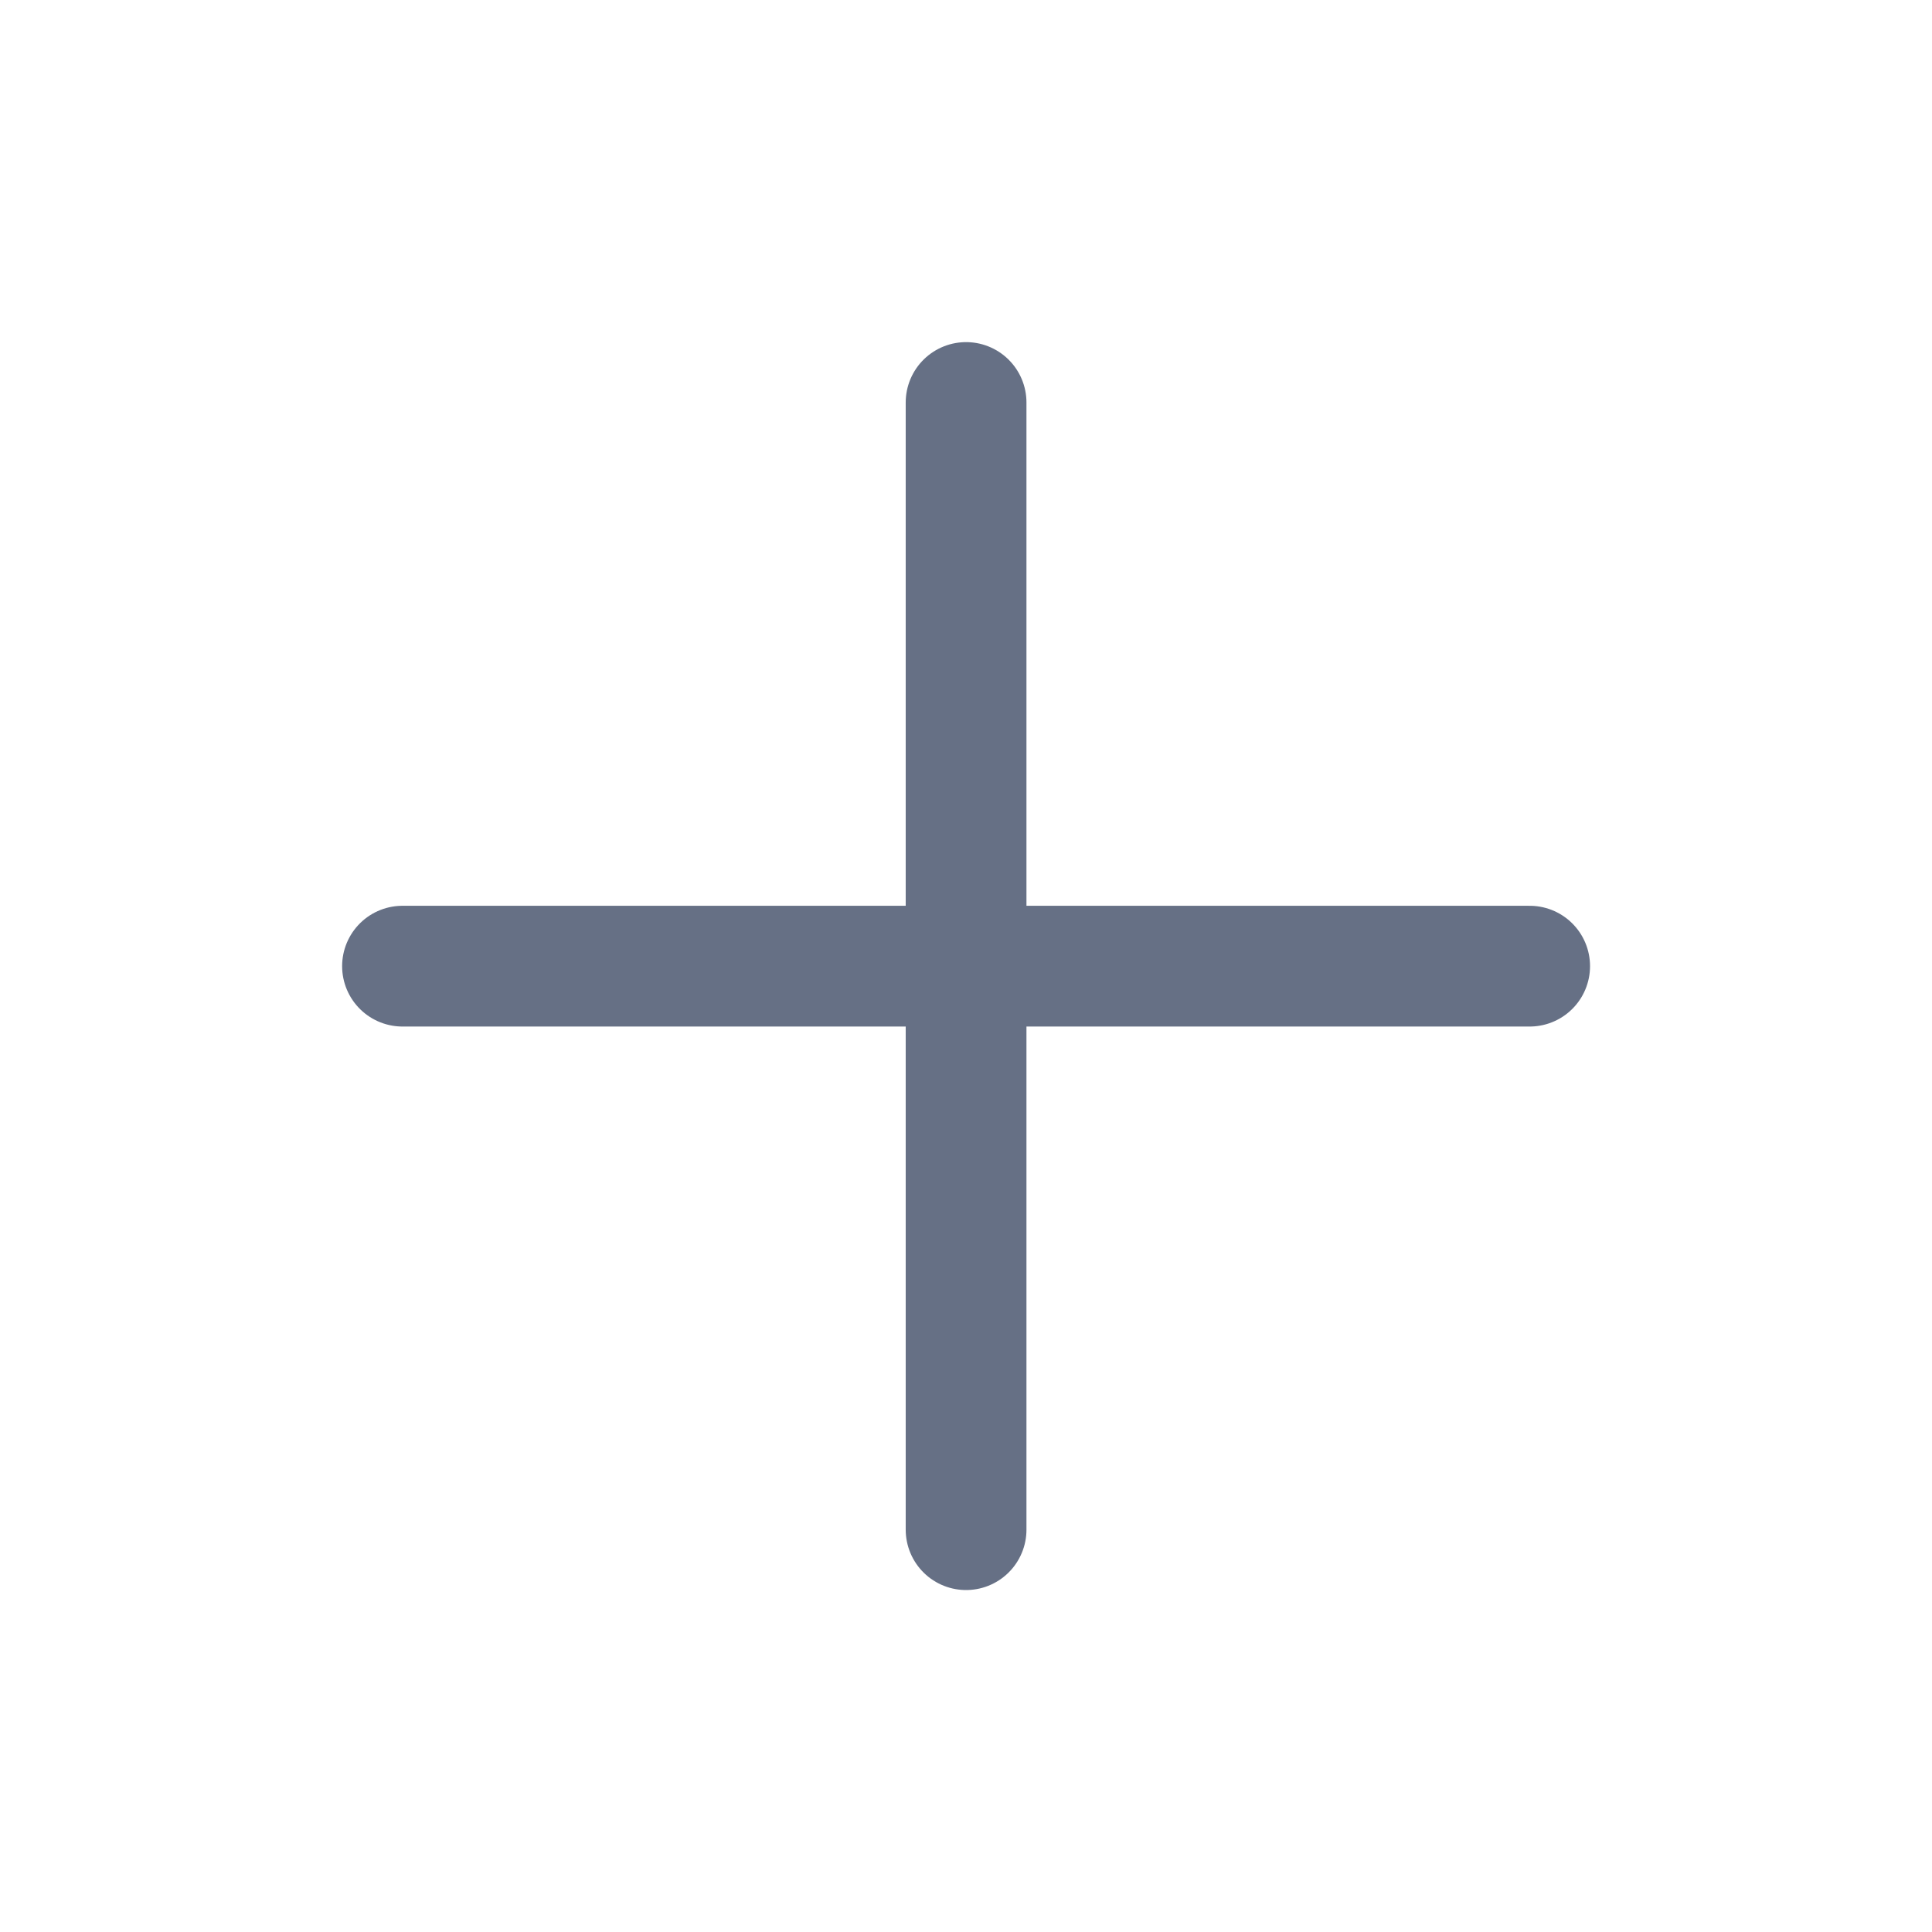 <svg width="24" height="24" viewBox="0 0 24 24" fill="none" xmlns="http://www.w3.org/2000/svg">
<path d="M12.001 5V19.002" stroke="#667085" stroke-width="1.5" stroke-linecap="round" stroke-linejoin="round"/>
<path d="M19.002 12.002H5" stroke="#667085" stroke-width="1.5" stroke-linecap="round" stroke-linejoin="round"/>
</svg>
